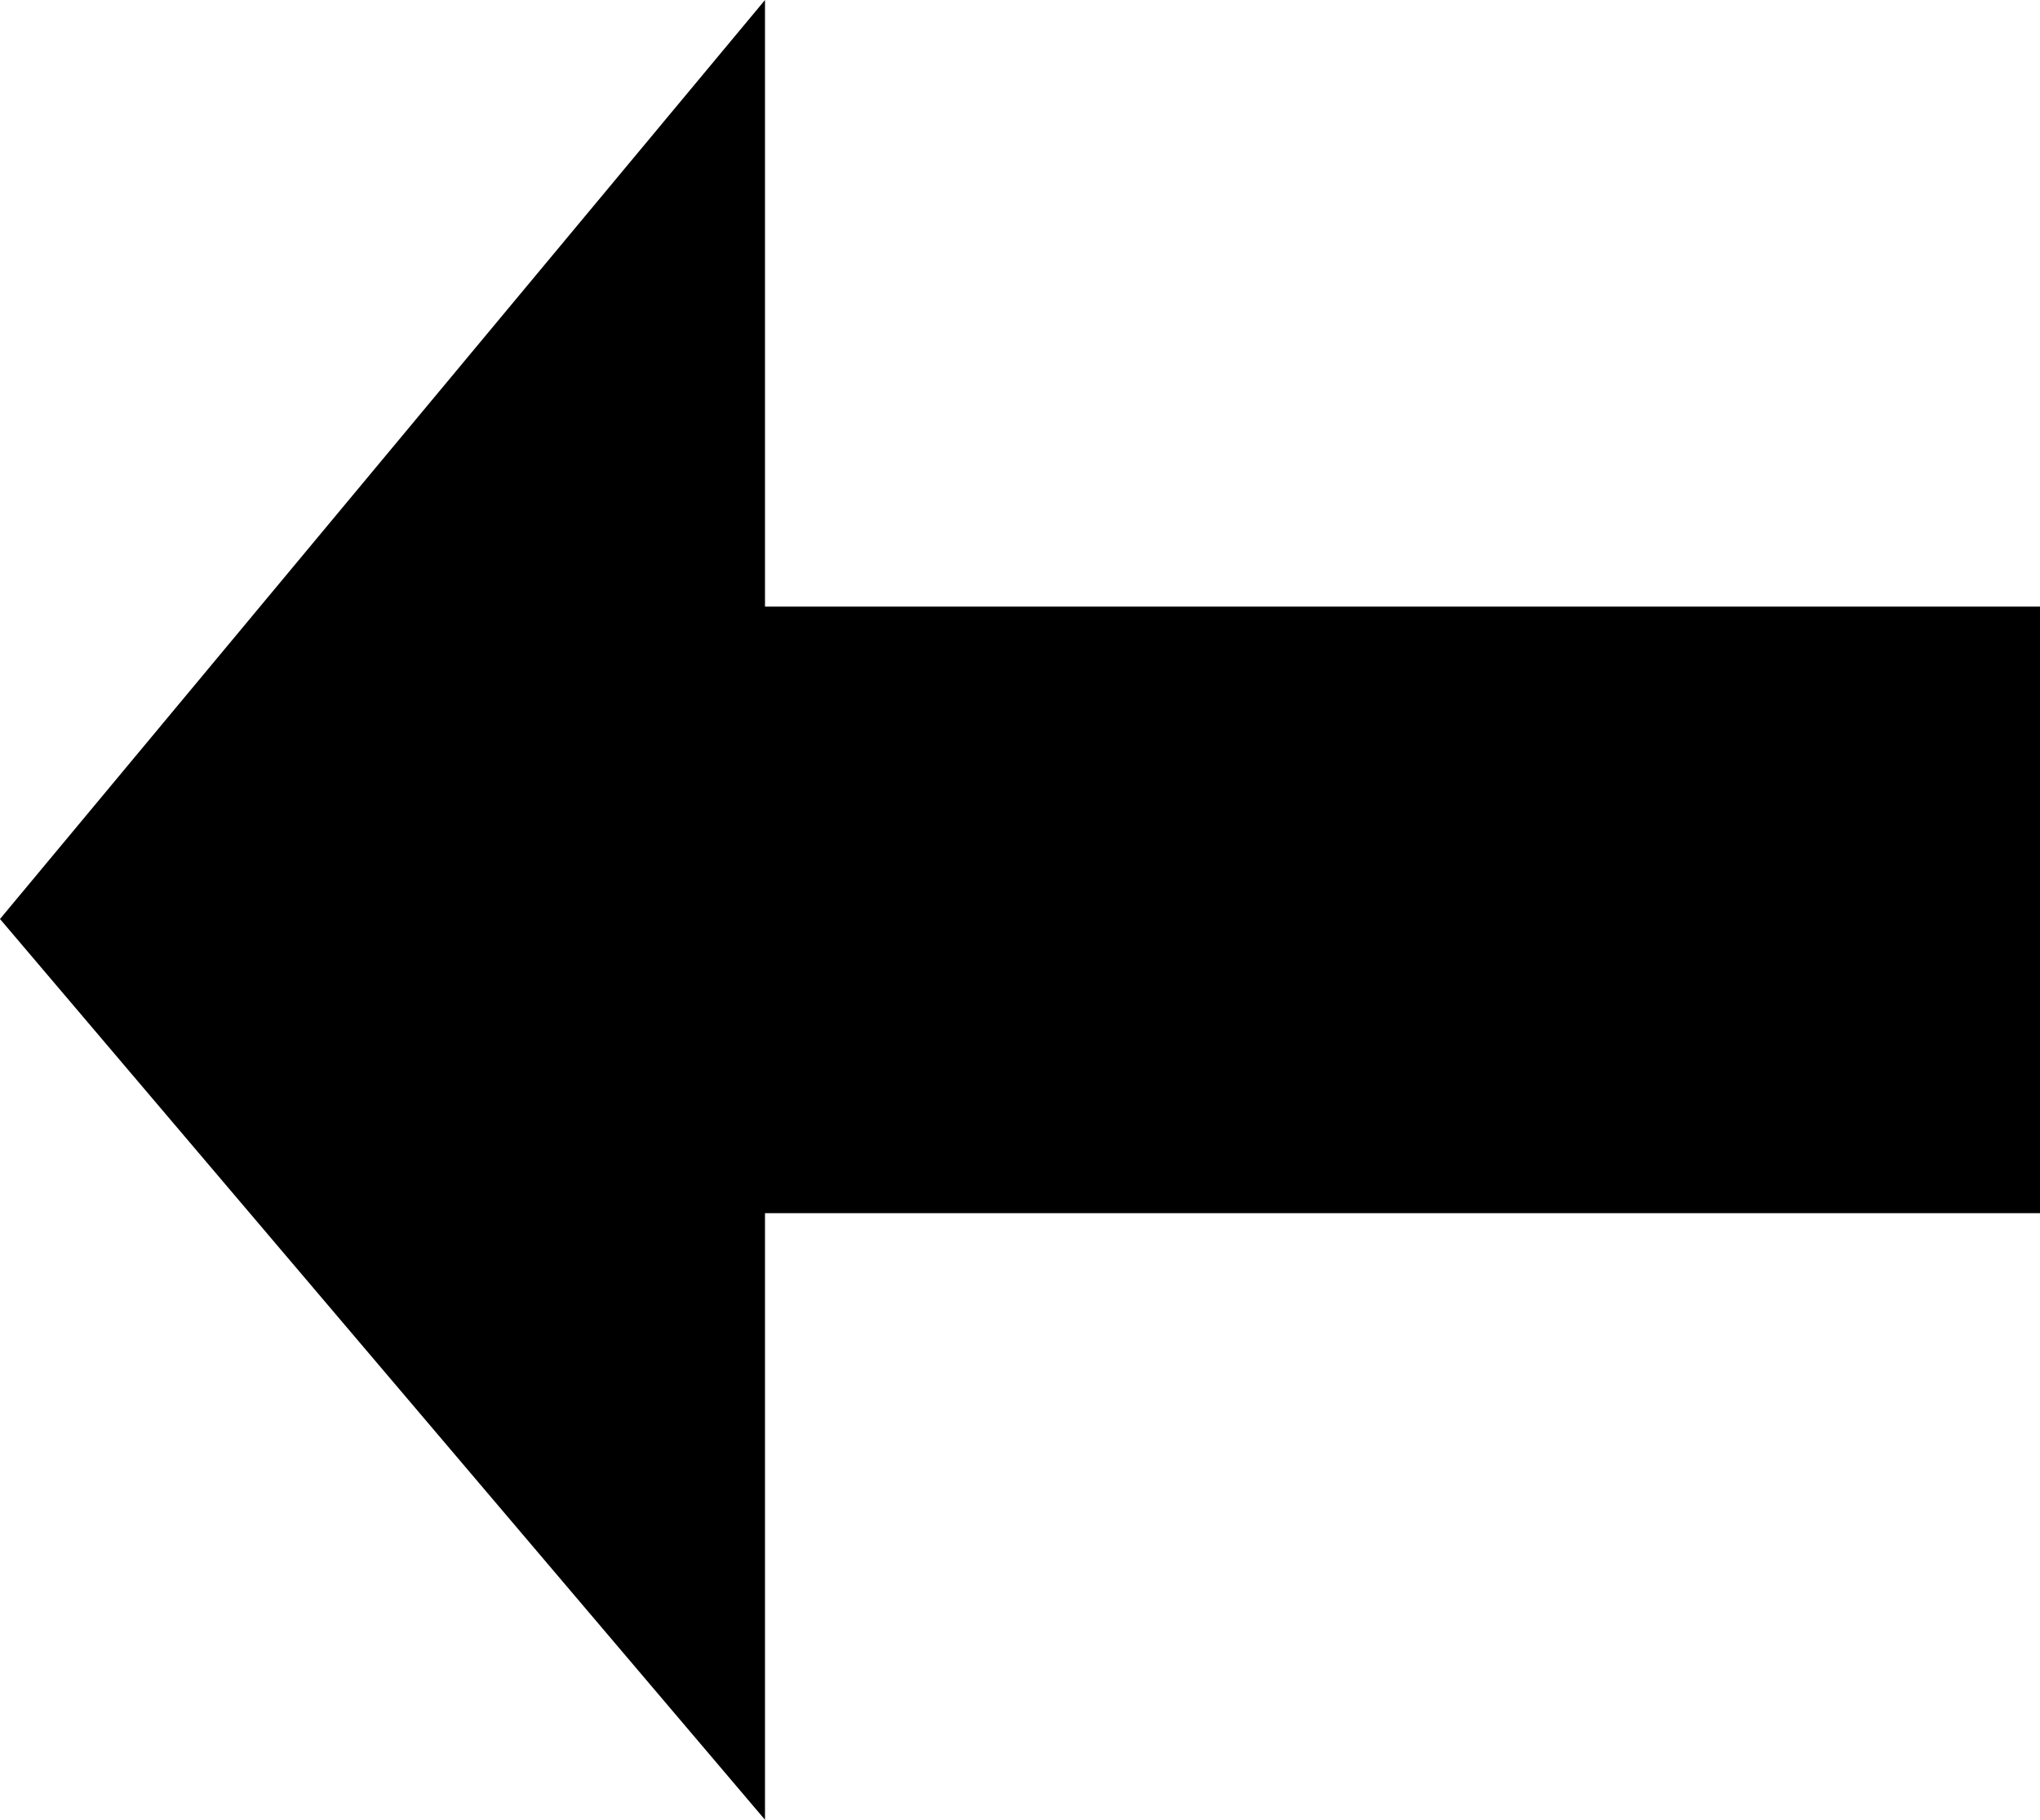 <svg width="37" height="33" viewBox="0 0 37 33" fill="none" xmlns="http://www.w3.org/2000/svg">
<g id="&#240;&#159;&#166;&#134; icon &#34;arrow thick left&#34;">
<path id="Vector" d="M13.875 0L0 16.665L13.875 33V22H37V11H13.875V0Z" fill="black"/>
</g>
</svg>
